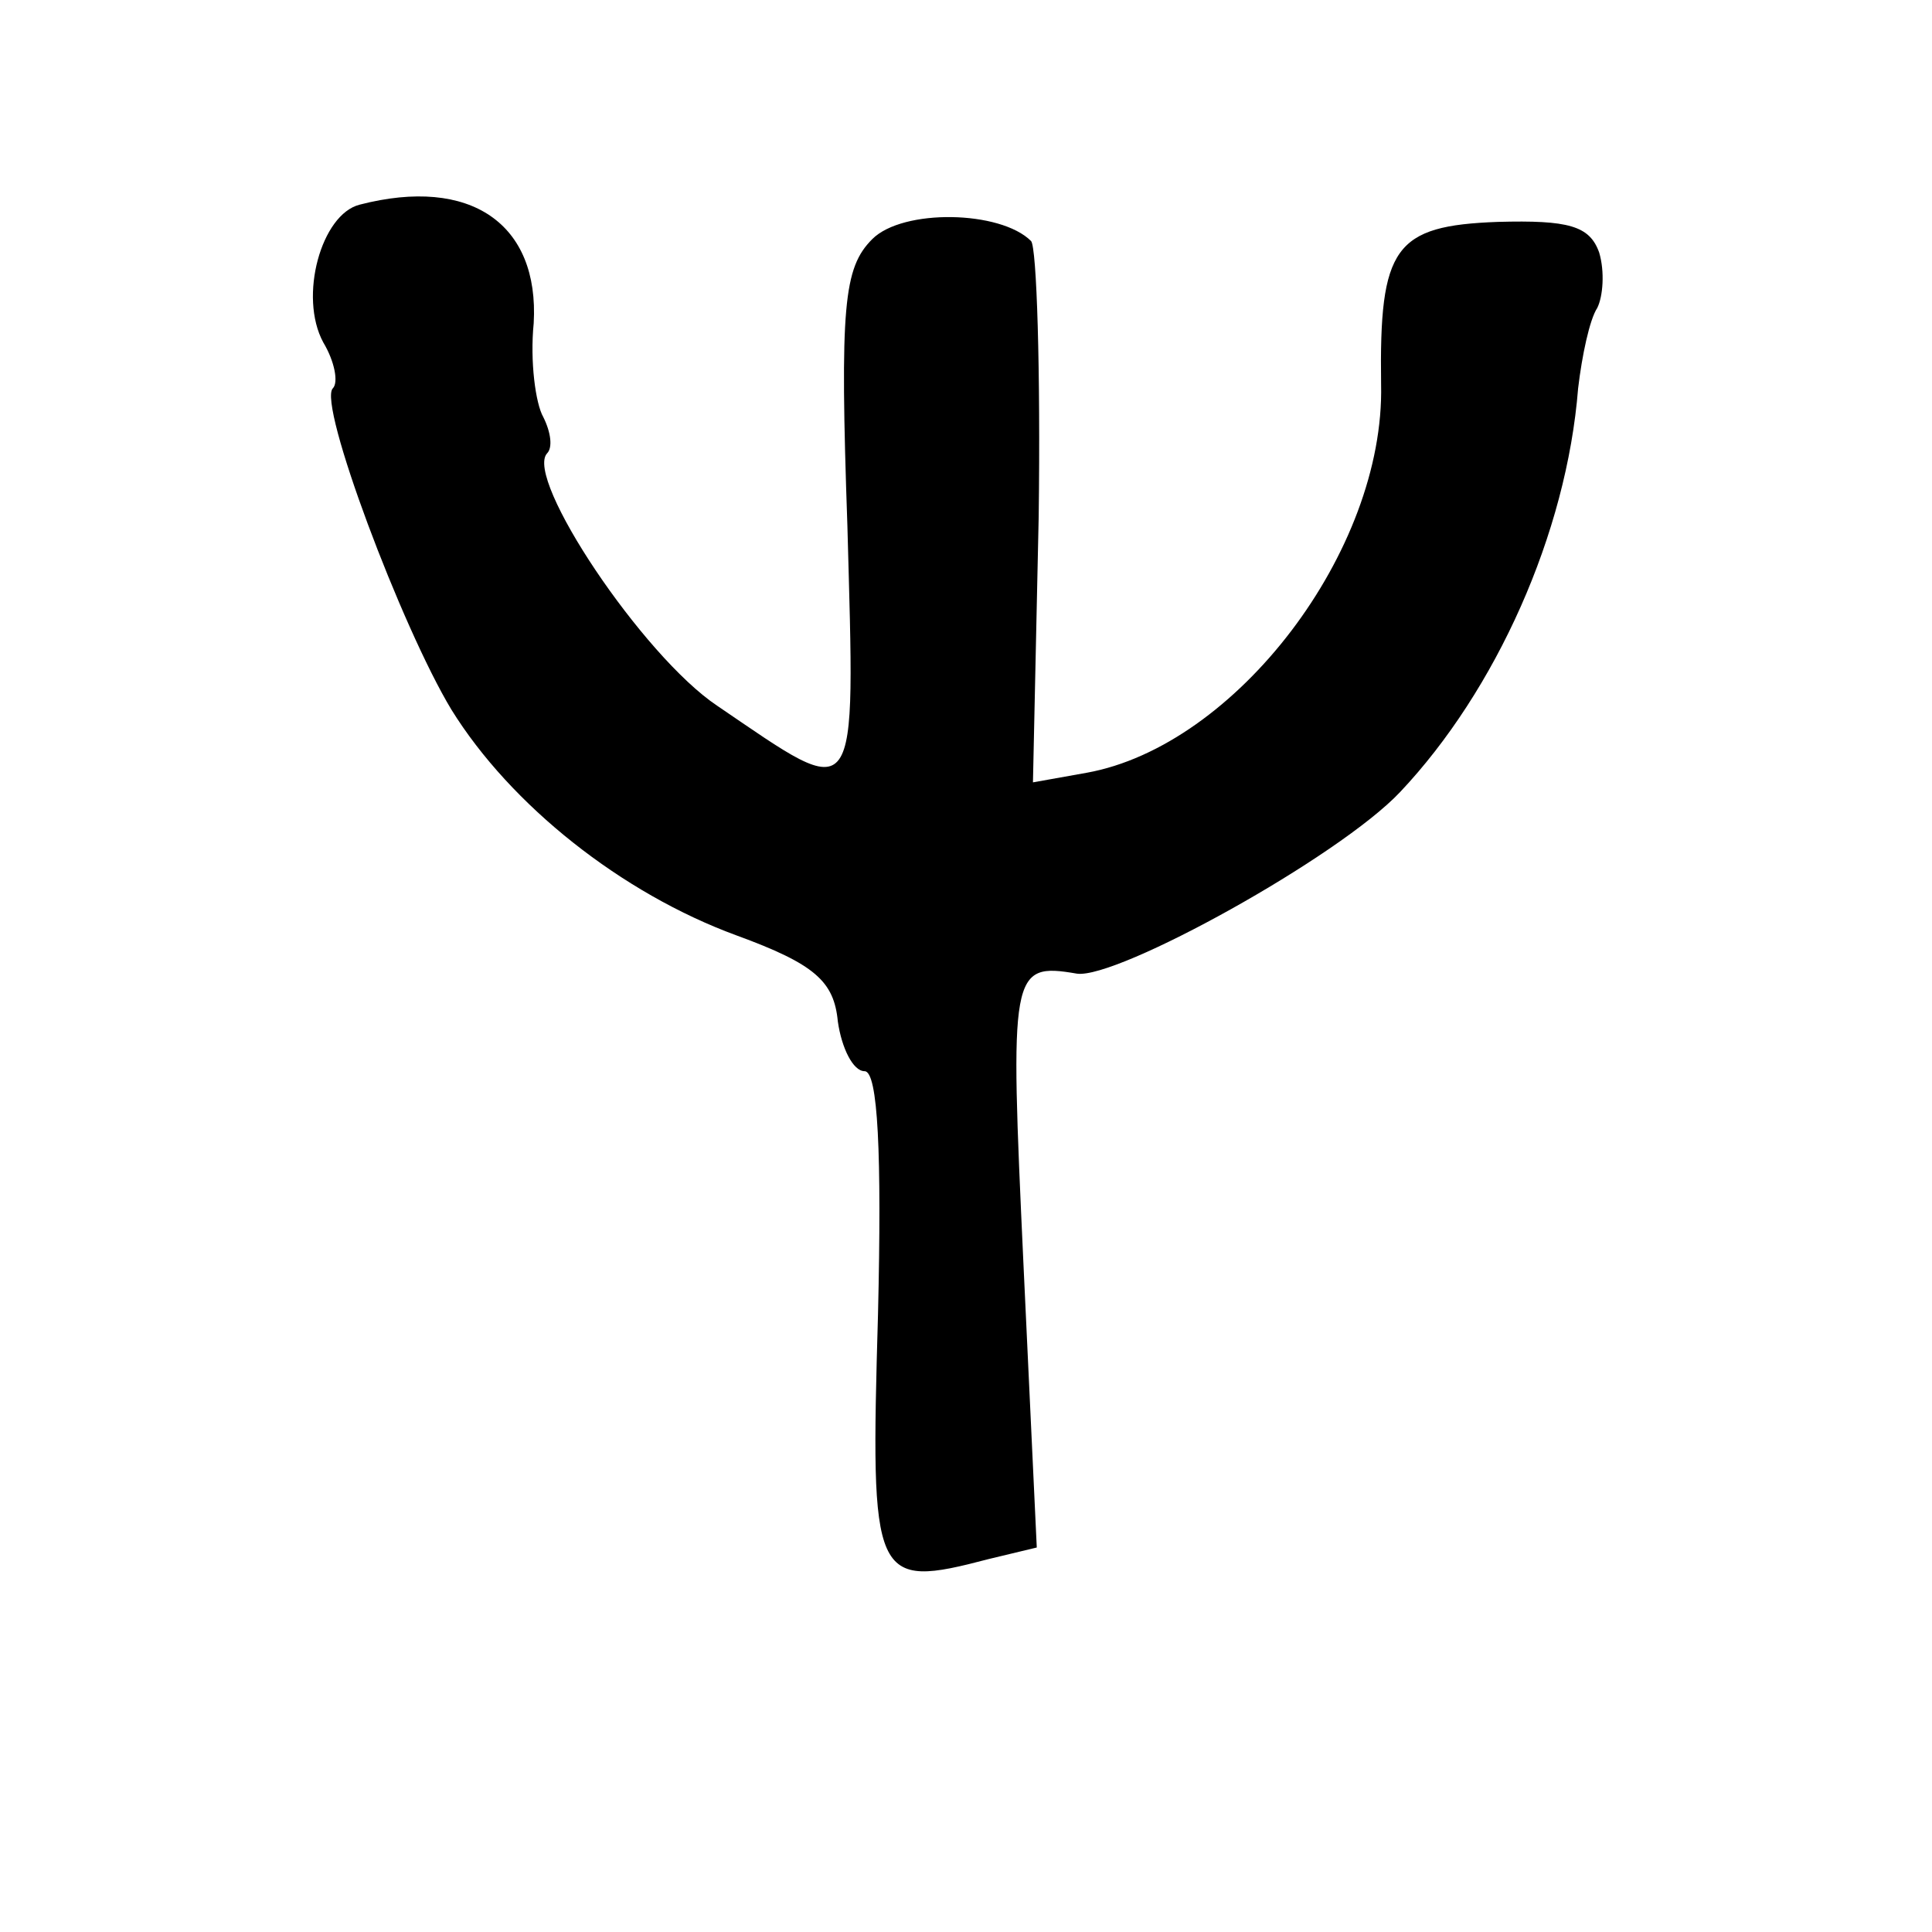 <?xml version="1.0" standalone="no"?>
<!DOCTYPE svg PUBLIC "-//W3C//DTD SVG 20010904//EN"
 "http://www.w3.org/TR/2001/REC-SVG-20010904/DTD/svg10.dtd">
<svg version="1.0" xmlns="http://www.w3.org/2000/svg"
 width="101pt" height="101pt" viewBox="0 0 101 101"
 preserveAspectRatio="xMidYMid meet">
<g transform="translate(0,101) scale(0.1,-0.1)"
fill="#000000" stroke="none">
<path d="M188 903 c-20 -5 -32 -48 -19 -72 6 -10 8 -21 5 -24 -8 -8 36 -125
62 -168 31 -50 89 -96 149 -118 41 -15 51 -24 53 -45 2 -14 8 -26 14 -26 7 0
9 -43 7 -127 -4 -140 -3 -144 58 -128 l25 6 -7 149 c-7 152 -7 157 28 151 21
-3 137 61 169 95 50 53 87 135 93 211 2 17 6 36 10 42 3 6 4 19 1 29 -5 14
-16 17 -53 16 -54 -2 -62 -13 -61 -85 2 -87 -76 -189 -154 -203 l-28 -5 3 139
c1 76 -1 141 -4 144 -16 16 -67 17 -83 1 -15 -15 -17 -35 -13 -150 4 -149 7
-145 -68 -94 -39 26 -101 119 -89 132 3 3 2 11 -2 19 -4 7 -7 29 -5 49 3 52
-33 77 -91 62z"/>
</g>
</svg>
